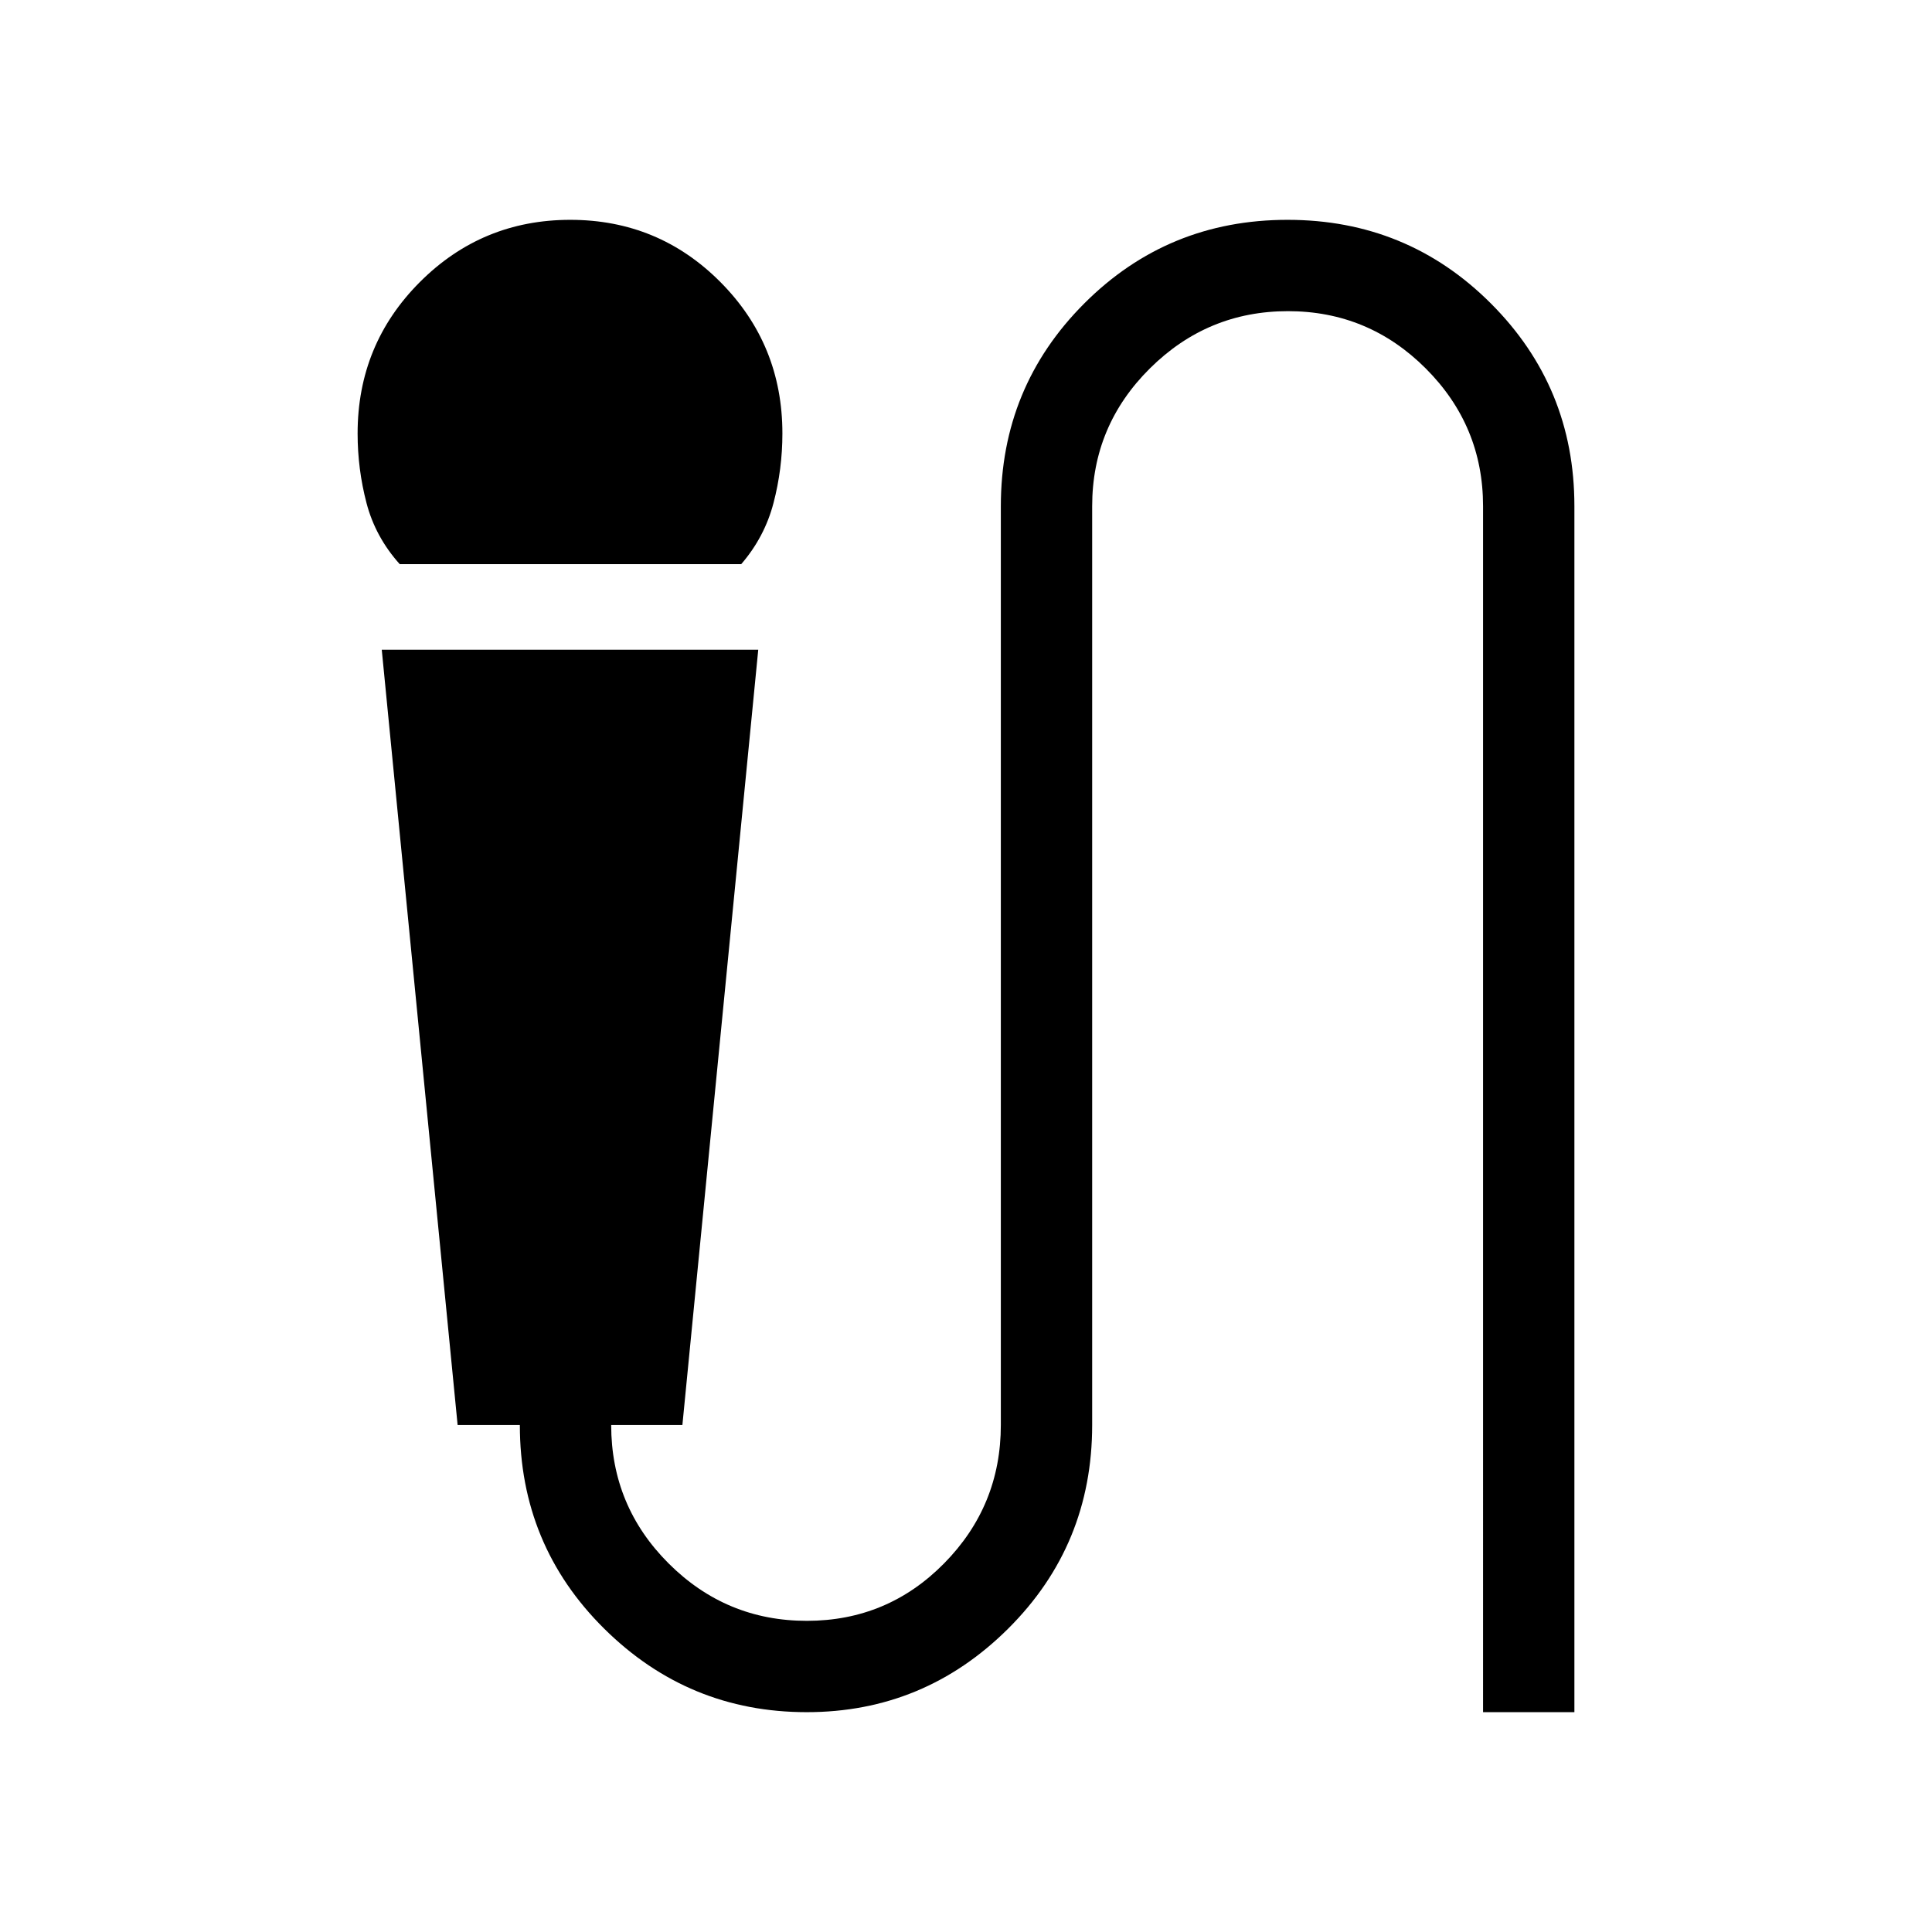 <svg xmlns="http://www.w3.org/2000/svg" width="48" height="48" viewBox="0 -960 960 960"><path d="M198.616-679.691q-12.076-13.462-16.499-30.346-4.423-16.885-4.423-34.577 0-44.23 30.896-75.192 30.897-30.961 74.777-30.961t74.641 30.961q30.761 30.962 30.761 75.192 0 17.692-4.423 34.577-4.423 16.884-16.024 30.346H198.616Zm202.248 570.458q-58.77 0-100.663-41.509-41.892-41.51-41.892-101.182h-30.923l-37.692-385.229h187.075l-37.692 385.229h-35.384q0 40.293 28.555 68.8 28.555 28.508 68.654 28.508 40.098 0 68.252-28.585 28.154-28.584 28.154-68.723V-708.46q0-59.288 41.498-100.798 41.497-41.509 100.96-41.509 59.464 0 101.002 41.509 41.538 41.51 41.538 100.69v599.335h-45.383V-708.46q0-39.981-28.475-68.452-28.476-28.472-68.462-28.472-39.986 0-68.64 28.472-28.654 28.471-28.654 68.452v456.536q0 59.672-41.735 101.182-41.735 41.509-100.093 41.509Z"/></svg>